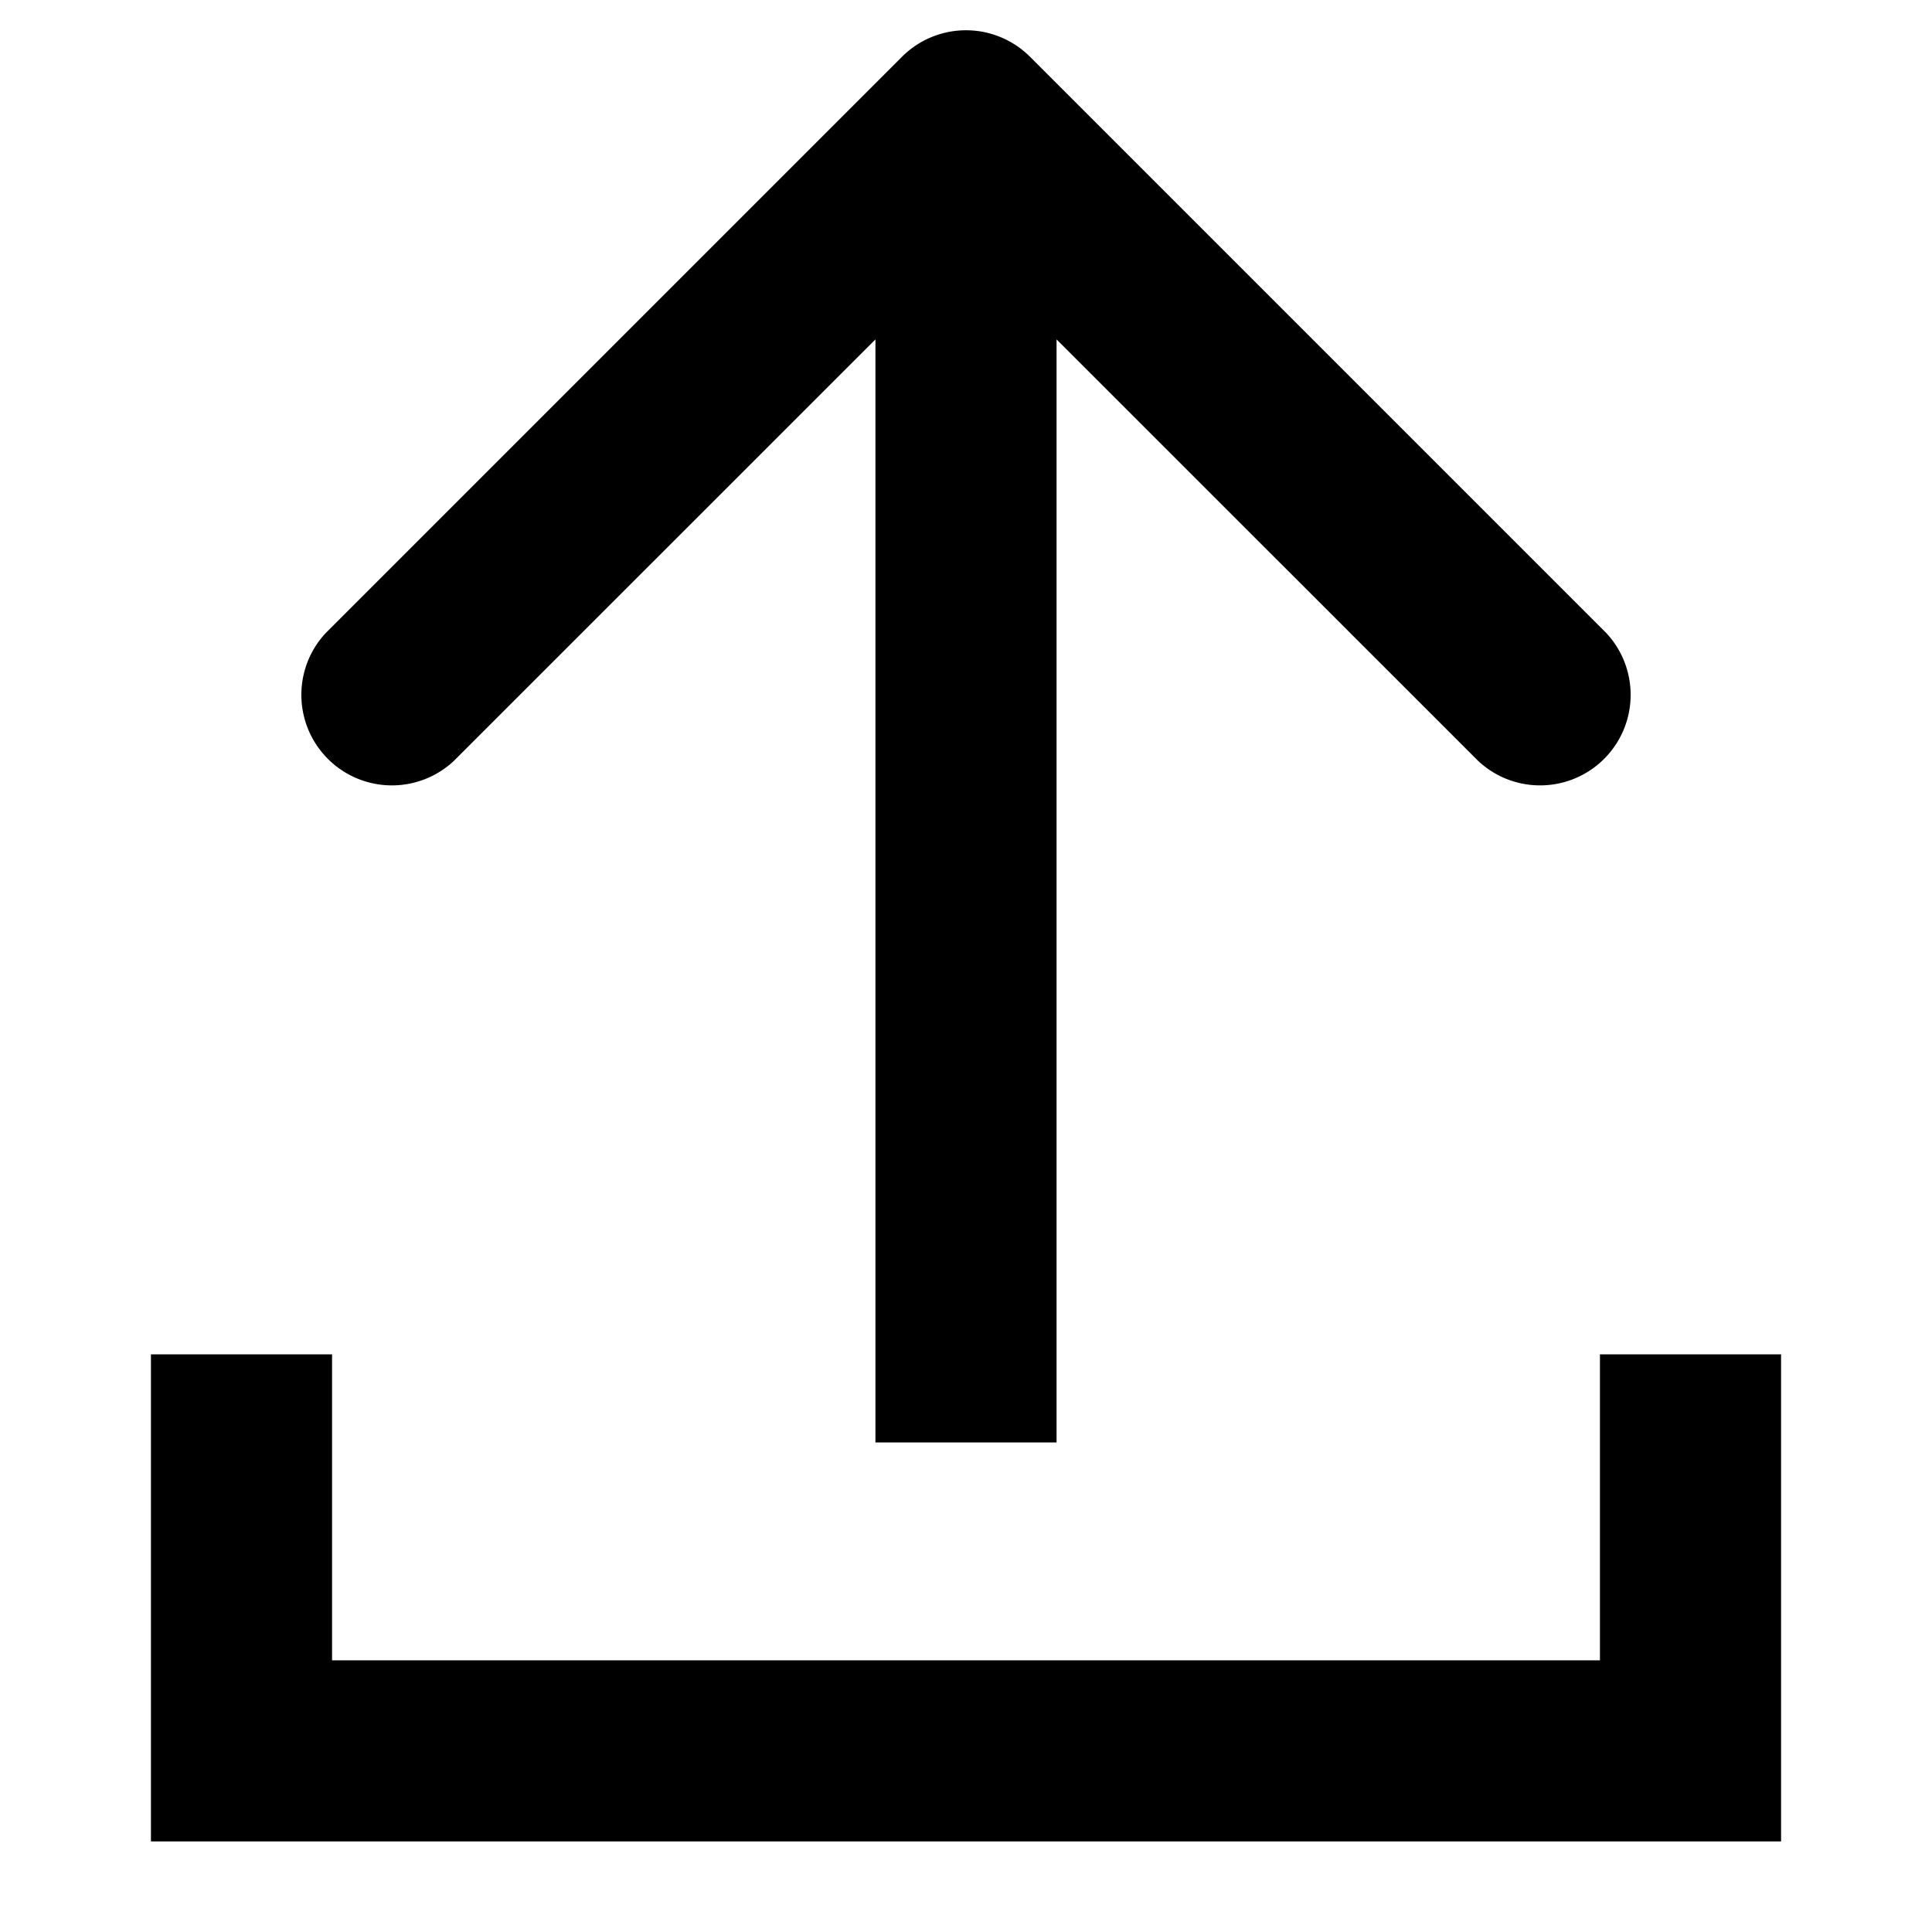 <svg width="16" height="16" fill="none" xmlns="http://www.w3.org/2000/svg">
  <path d="M2 14.5h-.75v.75H2v-.75zm12 0v.75h.75v-.75H14zM8.53.47a.75.75 0 00-1.06 0L2.697 5.243a.75.75 0 001.06 1.06L8 2.061l4.243 4.242a.75.75 0 001.06-1.06L8.53.47zM1.25 11.216V14.5h1.5v-3.284h-1.5zM2 15.25h12v-1.5H2v1.5zm12.75-.75v-3.284h-1.5V14.5h1.5zm-6-2.554V1h-1.5v10.946h1.5z" fill="#000"/>
</svg>
